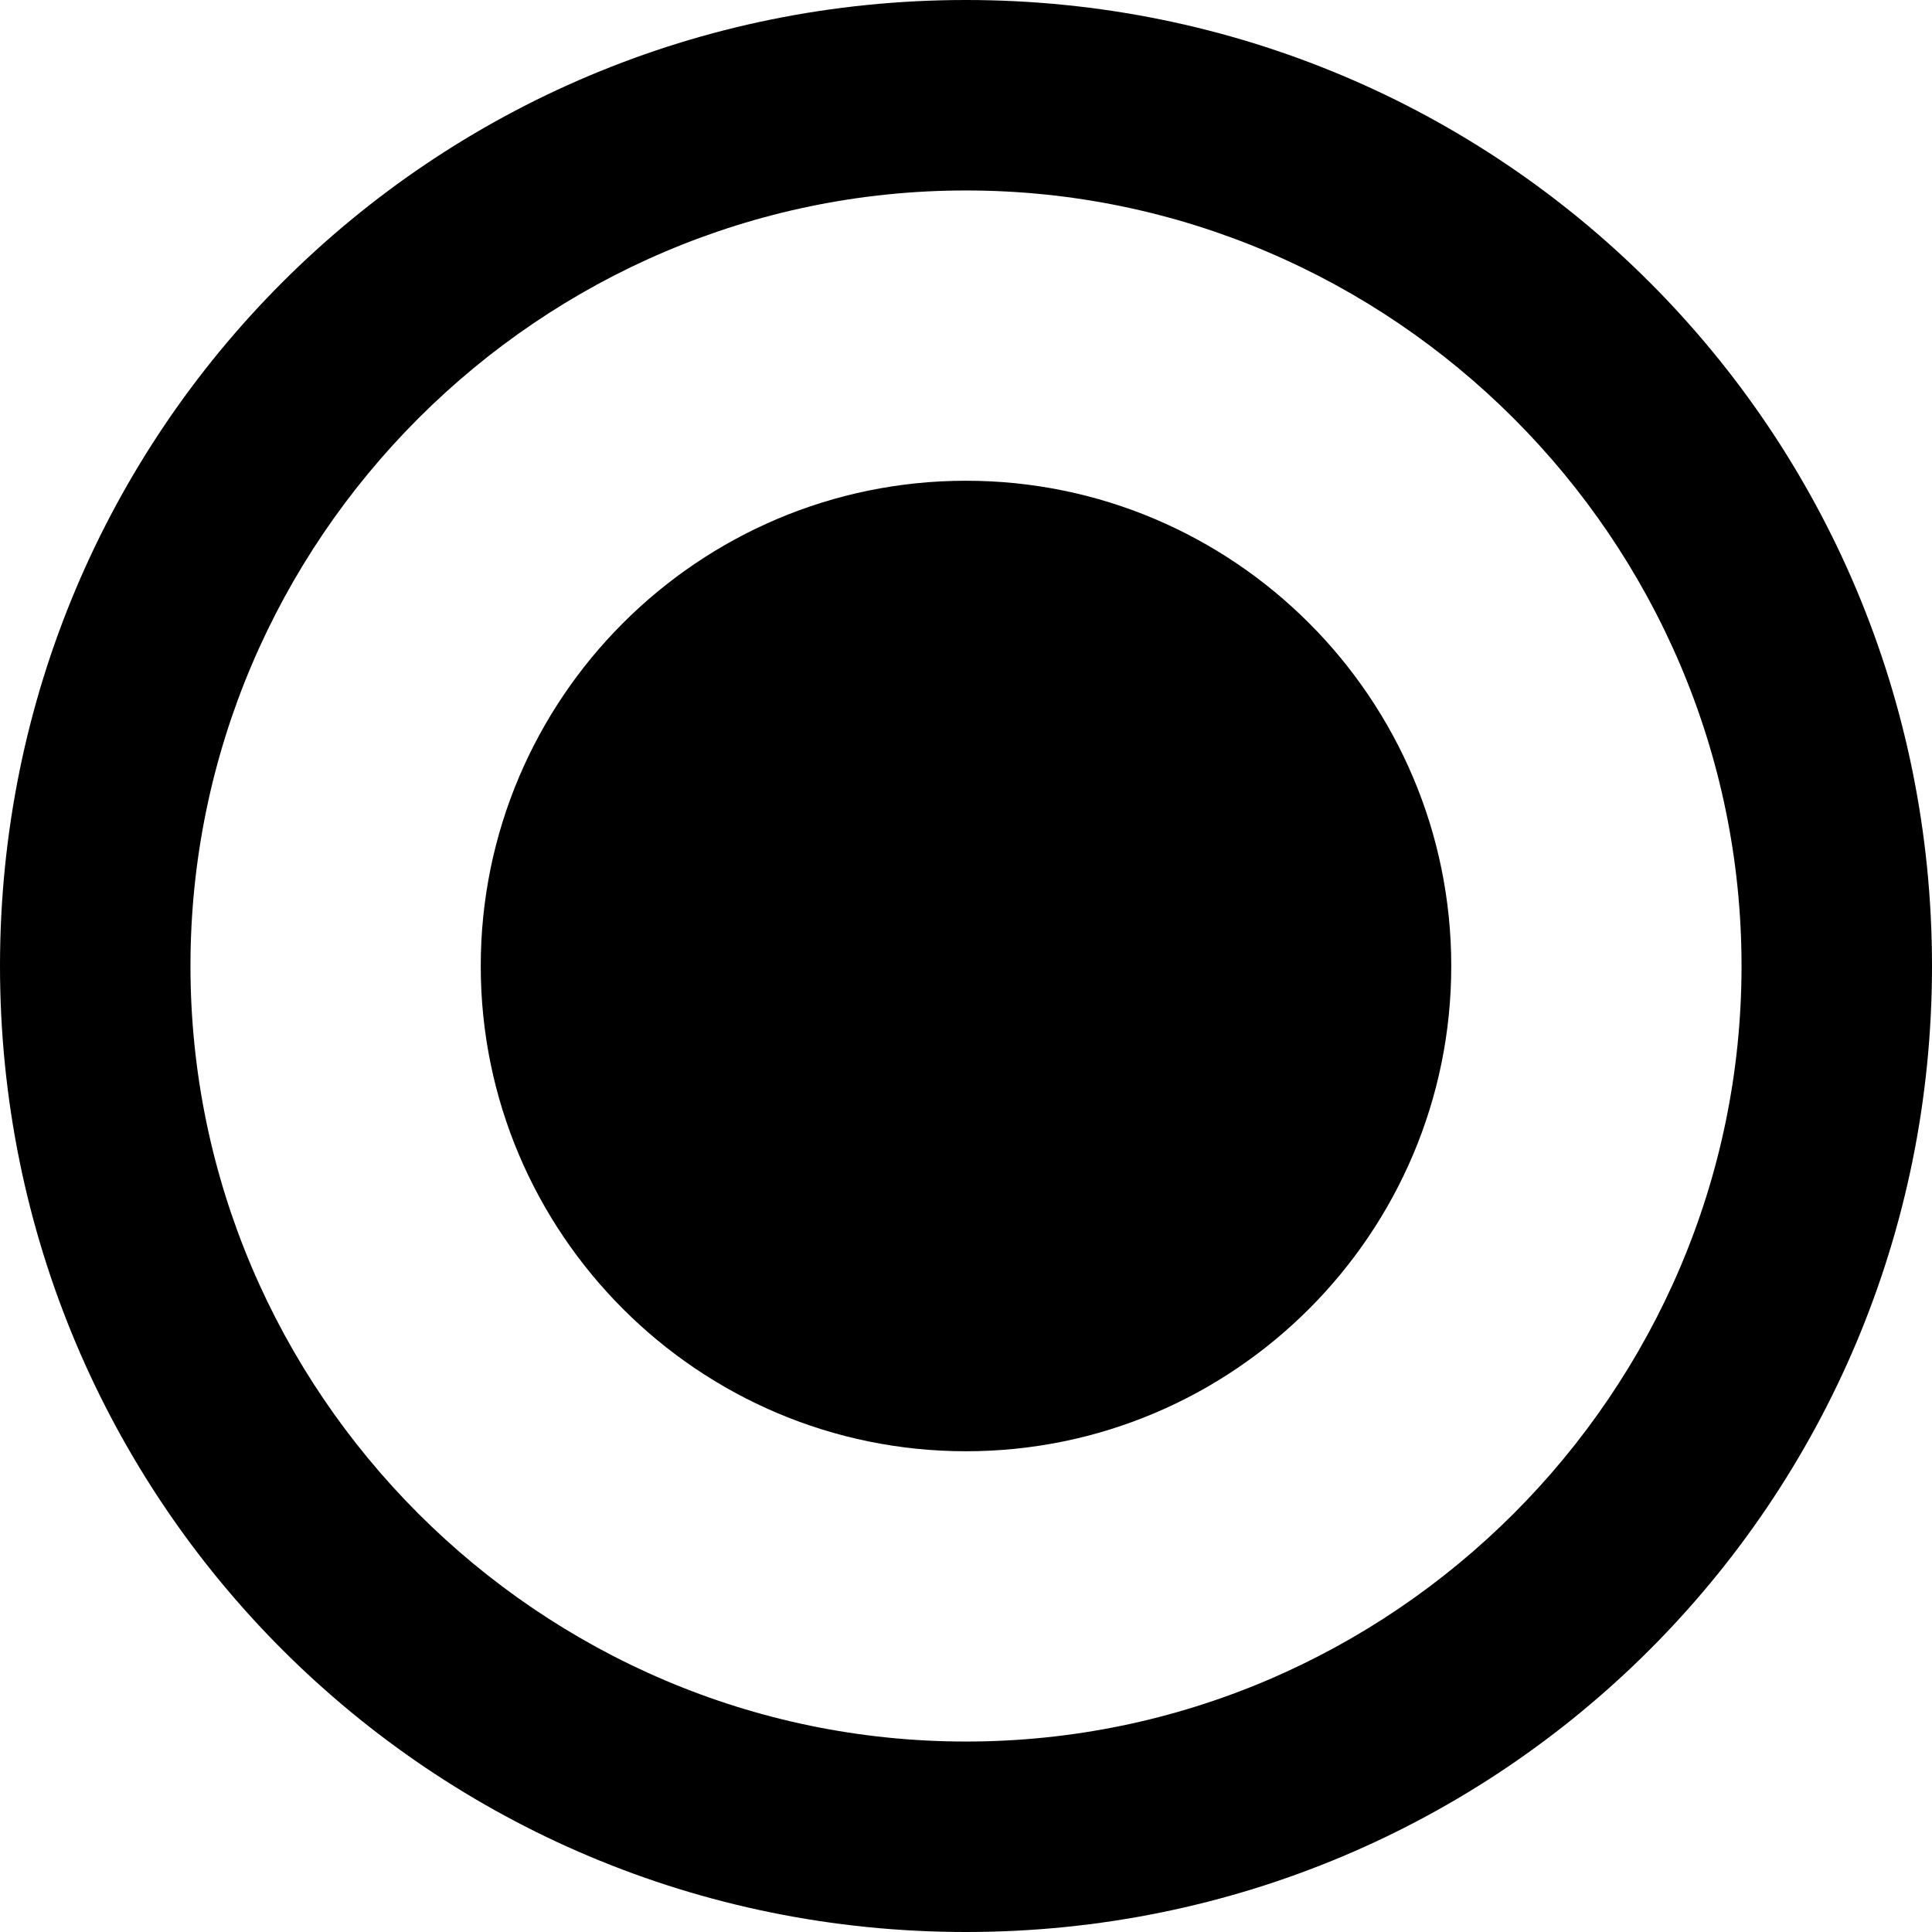<!-- Generated by IcoMoon.io -->
<svg version="1.1" xmlns="http://www.w3.org/2000/svg" width="24" height="24" viewBox="0 0 24 24">
<title>radio-selected</title>
<path d="M12 21.634c5.296 0 9.634-4.338 9.634-9.634s-4.338-9.634-9.634-9.634-9.634 4.338-9.634 9.634 4.338 9.634 9.634 9.634zM12 0c6.648 0 12 5.352 12 12s-5.352 12-12 12-12-5.352-12-12 5.352-12 12-12zM12 5.972c3.324 0 6.028 2.704 6.028 6.028s-2.704 6.028-6.028 6.028-6.028-2.704-6.028-6.028 2.704-6.028 6.028-6.028z"></path>
</svg>
